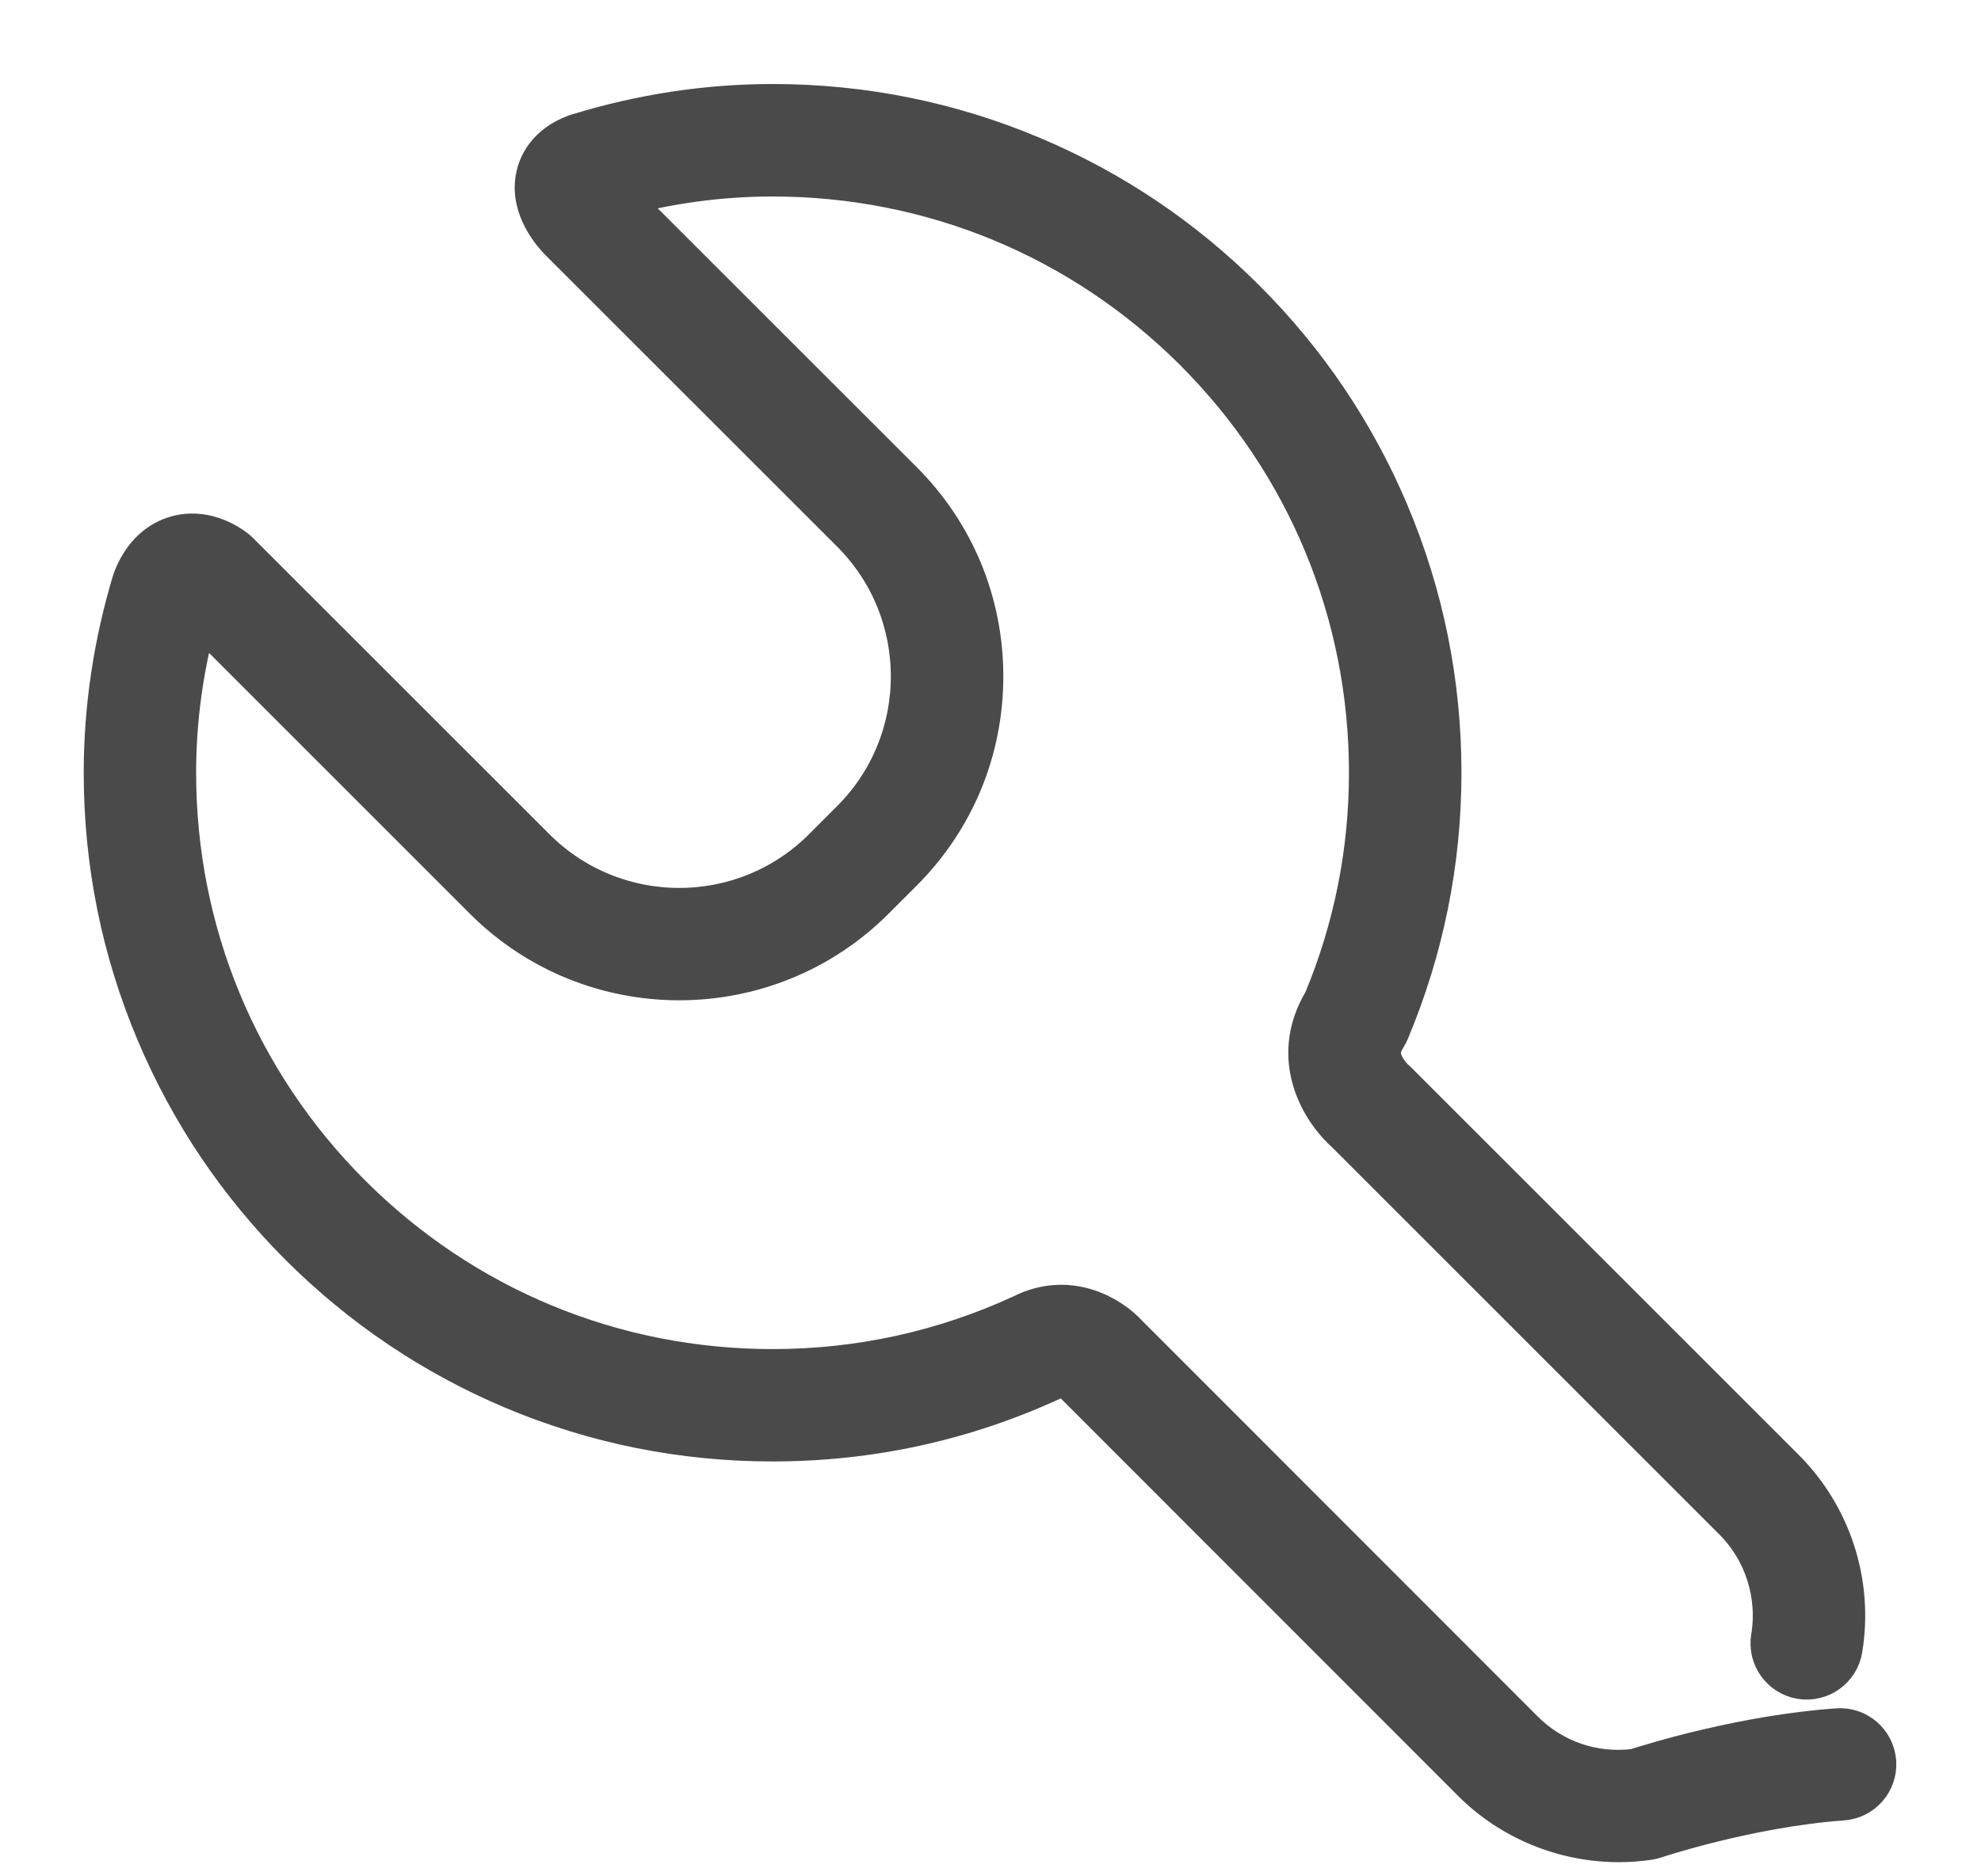 <?xml version="1.0" encoding="UTF-8"?>
<svg width="19px" height="18px" viewBox="0 0 19 18" version="1.1" xmlns="http://www.w3.org/2000/svg" xmlns:xlink="http://www.w3.org/1999/xlink">
    <!-- Generator: Sketch 41.2 (35397) - http://www.bohemiancoding.com/sketch -->
    <title>修改</title>
    <desc>Created with Sketch.</desc>
    <defs></defs>
    <g id="Page-1" stroke="none" stroke-width="1" fill="none" fill-rule="evenodd">
        <g id="设置" transform="translate(-925, -95)" stroke="#4A4A4A" stroke-width="0.4" fill="#4A4A4A">
            <g id="修改" transform="translate(926, 96)">
                <path d="M14.525,16.664 C14.005,16.664 13.497,16.458 13.125,16.086 L9.322,12.28 C9.314,12.271 9.314,12.272 9.308,12.265 C9.265,12.221 9.195,12.179 9.109,12.224 C9.104,12.226 9.1,12.229 9.095,12.231 C8.25,12.622 7.346,12.82 6.41,12.82 C5.545,12.82 4.706,12.651 3.916,12.317 C3.153,11.994 2.468,11.532 1.879,10.944 C1.291,10.355 0.829,9.67 0.507,8.907 C0.172,8.117 0.003,7.278 0.003,6.413 C0.003,5.792 0.096,5.172 0.278,4.57 C0.282,4.558 0.286,4.547 0.291,4.536 C0.404,4.267 0.584,4.174 0.714,4.142 C0.996,4.074 1.224,4.25 1.267,4.285 C1.275,4.292 1.282,4.299 1.289,4.306 L4.129,7.145 C4.893,7.909 6.136,7.909 6.9,7.145 L7.171,6.874 C7.935,6.11 7.935,4.867 7.171,4.103 L4.376,1.309 C4.322,1.255 4.082,0.997 4.148,0.693 C4.17,0.587 4.249,0.396 4.525,0.295 C4.531,0.293 4.536,0.292 4.541,0.29 C5.153,0.102 5.781,0.006 6.41,0.006 C7.275,0.006 8.114,0.176 8.904,0.51 C9.667,0.833 10.352,1.294 10.94,1.883 C11.529,2.471 11.99,3.156 12.313,3.919 C12.647,4.709 12.817,5.548 12.817,6.413 C12.817,7.27 12.648,8.104 12.317,8.892 C12.309,8.91 12.3,8.927 12.29,8.944 C12.227,9.041 12.22,9.124 12.267,9.221 C12.306,9.3 12.367,9.357 12.368,9.357 C12.376,9.364 12.383,9.371 12.39,9.378 L16.111,13.099 C16.561,13.549 16.767,14.192 16.663,14.82 C16.633,15.005 16.458,15.13 16.273,15.1 C16.088,15.069 15.963,14.894 15.994,14.709 C16.062,14.297 15.927,13.874 15.632,13.579 L11.92,9.867 C11.688,9.665 11.365,9.162 11.701,8.605 C11.991,7.908 12.138,7.171 12.138,6.413 C12.138,4.883 11.542,3.444 10.461,2.362 C9.379,1.281 7.94,0.685 6.41,0.685 C5.908,0.685 5.406,0.753 4.915,0.888 L7.651,3.623 C8.149,4.121 8.423,4.784 8.423,5.489 C8.423,6.193 8.149,6.856 7.651,7.354 L7.38,7.625 C6.351,8.653 4.678,8.653 3.649,7.625 L0.896,4.872 C0.754,5.377 0.681,5.895 0.681,6.413 C0.681,7.943 1.277,9.382 2.359,10.464 C3.441,11.546 4.88,12.142 6.41,12.142 C7.245,12.142 8.051,11.965 8.804,11.618 C9.256,11.389 9.652,11.635 9.809,11.807 L13.605,15.606 C13.891,15.893 14.284,16.027 14.685,15.976 C14.862,15.919 15.726,15.652 16.624,15.588 C16.811,15.574 16.973,15.715 16.987,15.902 C17,16.089 16.859,16.251 16.672,16.264 C15.771,16.329 14.879,16.626 14.87,16.629 C14.851,16.635 14.832,16.64 14.812,16.643 C14.716,16.657 14.621,16.664 14.525,16.664 Z" id="Shape"></path>
            </g>
        </g>
    </g>
</svg>